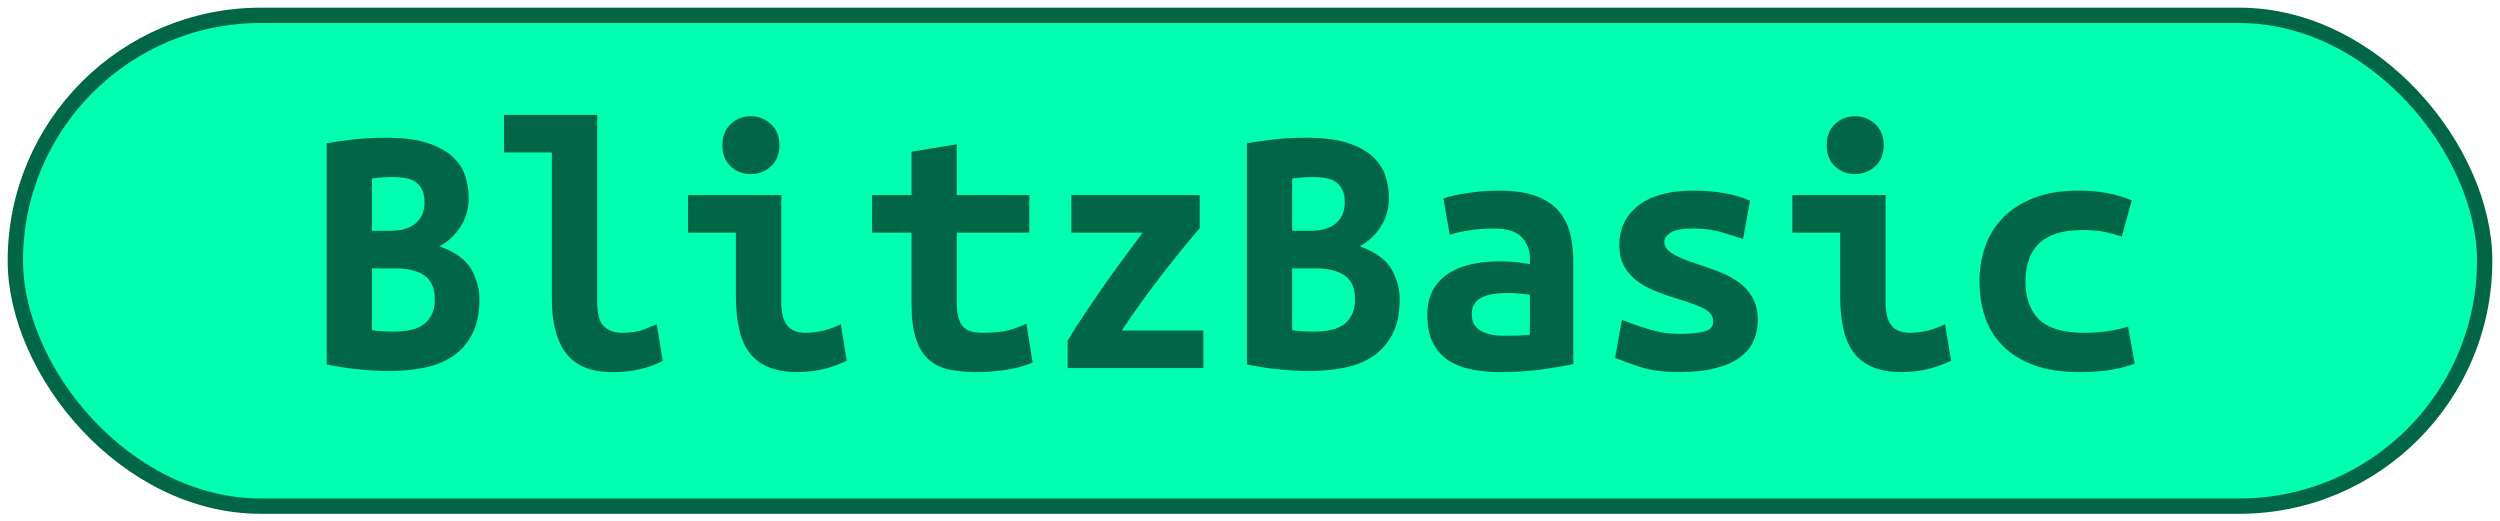 <?xml version="1.0" encoding="UTF-8"?>
<svg height="34" width="163" version="1.1" xmlns="http://www.w3.org/2000/svg">
    <rect
        height="32"
        width="161"
        rx="16"
        ry="16"
        x="1"
        y="1"
        fill="#00FFAE"
        stroke="#006646"
        stroke-width="1"
         />
    <g transform="translate(0, 12)">
        <path fill="#006646" d="M31.26 7.51L31.26 7.51Q31.26 8.86 30.80 9.76Q30.34 10.66 29.56 11.20Q28.78 11.74 27.72 11.96Q26.65 12.19 25.42 12.19L25.42 12.19Q24.44 12.19 23.38 12.08Q22.33 11.98 21.30 11.76L21.30 11.76L21.30-2.66Q22.14-2.81 23.14-2.92Q24.15-3.02 25.14-3.02L25.14-3.02Q26.82-3.02 27.87-2.68Q28.93-2.33 29.53-1.76Q30.13-1.20 30.34-0.50Q30.56 0.19 30.56 0.89L30.56 0.89Q30.56 1.94 30.04 2.76Q29.53 3.58 28.66 4.06L28.66 4.06Q30.18 4.61 30.72 5.54Q31.26 6.48 31.26 7.51ZM25.83 5.50L24.25 5.50L24.25 9.53Q24.56 9.58 24.93 9.60Q25.30 9.62 25.66 9.62L25.66 9.62Q26.17 9.62 26.65 9.54Q27.13 9.46 27.50 9.23Q27.87 9 28.11 8.58Q28.35 8.16 28.35 7.51L28.35 7.51Q28.35 6.43 27.67 5.96Q26.98 5.50 25.83 5.50L25.83 5.50ZM24.25 3.05L25.40 3.05Q26.53 3.05 27.10 2.56Q27.68 2.06 27.68 1.20L27.68 1.20Q27.68 0.67 27.51 0.35Q27.34 0.02 27.06-0.16Q26.77-0.34 26.38-0.40Q26-0.46 25.59-0.46L25.59-0.46Q25.26-0.46 24.90-0.43Q24.54-0.41 24.25-0.36L24.25-0.36L24.25 3.05ZM42.82 9.14L43.21 11.52Q43.14 11.57 42.88 11.69Q42.63 11.81 42.22 11.94Q41.82 12.07 41.23 12.17Q40.64 12.26 39.90 12.26L39.90 12.26Q37.86 12.26 36.92 11.05Q35.98 9.84 35.98 7.51L35.98 7.51L35.98-2.06L32.86-2.06L32.86-4.51L38.94-4.51L38.94 7.73Q38.94 8.88 39.39 9.29Q39.85 9.70 40.54 9.70L40.54 9.70Q41.43 9.70 42.03 9.46Q42.63 9.22 42.82 9.14L42.82 9.14ZM50.82-2.52L50.82-2.52Q50.82-1.66 50.26-1.15Q49.71-0.65 48.94-0.65L48.94-0.65Q48.18-0.65 47.64-1.15Q47.10-1.66 47.10-2.52L47.10-2.52Q47.10-3.41 47.64-3.91Q48.18-4.42 48.94-4.42L48.94-4.42Q49.71-4.42 50.26-3.91Q50.82-3.41 50.82-2.52ZM54.82 9.14L55.21 11.52Q54.30 11.95 53.49 12.11Q52.69 12.26 52.02 12.26L52.02 12.26Q50.86 12.26 50.08 11.93Q49.30 11.59 48.84 10.96Q48.37 10.32 48.18 9.41Q47.98 8.50 47.98 7.32L47.98 7.32L47.98 3.17L44.86 3.17L44.86 0.72L50.94 0.72L50.94 7.70Q50.94 8.71 51.31 9.20Q51.68 9.70 52.54 9.70L52.54 9.70Q52.95 9.70 53.53 9.59Q54.10 9.48 54.82 9.14L54.82 9.14ZM59.43 7.80L59.43 3.17L56.86 3.17L56.86 0.72L59.43 0.72L59.43-2.11L62.38-2.59L62.38 0.72L67.11 0.72L67.11 3.17L62.38 3.17L62.38 7.73Q62.38 8.35 62.50 8.74Q62.62 9.12 62.84 9.34Q63.06 9.55 63.37 9.62Q63.68 9.70 64.06 9.70L64.06 9.70Q64.47 9.70 64.82 9.67Q65.17 9.65 65.49 9.59Q65.82 9.53 66.16 9.41Q66.51 9.29 66.92 9.10L66.92 9.10L67.33 11.64Q66.51 11.98 65.56 12.12Q64.62 12.26 63.73 12.26L63.73 12.26Q62.70 12.26 61.90 12.10Q61.11 11.93 60.56 11.45Q60.01 10.97 59.72 10.09Q59.43 9.22 59.43 7.80L59.43 7.80ZM78.22 0.72L78.22 2.88Q77.89 3.26 77.26 4.02Q76.64 4.78 75.91 5.71Q75.18 6.65 74.44 7.67Q73.71 8.69 73.14 9.55L73.14 9.55L78.46 9.55L78.46 12L69.61 12L69.61 10.20Q70.16 9.29 70.81 8.33Q71.46 7.37 72.10 6.44Q72.75 5.52 73.38 4.68Q74 3.84 74.50 3.17L74.50 3.17L69.85 3.17L69.85 0.72L78.22 0.72ZM91.26 7.51L91.26 7.51Q91.26 8.86 90.80 9.76Q90.34 10.66 89.56 11.20Q88.78 11.74 87.72 11.96Q86.65 12.19 85.42 12.19L85.42 12.19Q84.44 12.19 83.38 12.08Q82.33 11.98 81.30 11.76L81.30 11.76L81.30-2.66Q82.14-2.81 83.14-2.92Q84.15-3.02 85.14-3.02L85.14-3.02Q86.82-3.02 87.87-2.68Q88.93-2.33 89.53-1.76Q90.13-1.20 90.34-0.50Q90.56 0.19 90.56 0.89L90.56 0.89Q90.56 1.94 90.04 2.76Q89.53 3.58 88.66 4.06L88.66 4.06Q90.18 4.61 90.72 5.54Q91.26 6.48 91.26 7.51ZM85.83 5.50L84.25 5.50L84.25 9.53Q84.56 9.58 84.93 9.60Q85.30 9.62 85.66 9.62L85.66 9.62Q86.17 9.62 86.65 9.54Q87.13 9.46 87.50 9.23Q87.87 9 88.11 8.58Q88.35 8.16 88.35 7.51L88.35 7.51Q88.35 6.43 87.67 5.96Q86.98 5.50 85.83 5.50L85.83 5.50ZM84.25 3.05L85.40 3.05Q86.53 3.05 87.10 2.56Q87.68 2.06 87.68 1.20L87.68 1.20Q87.68 0.67 87.51 0.35Q87.34 0.02 87.06-0.16Q86.77-0.34 86.38-0.40Q86-0.46 85.59-0.46L85.59-0.46Q85.26-0.46 84.90-0.43Q84.54-0.41 84.25-0.36L84.25-0.36L84.25 3.05ZM98.02 9.89L98.02 9.89Q98.50 9.89 98.96 9.88Q99.42 9.86 99.75 9.82L99.75 9.82L99.75 7.22Q99.46 7.18 99.06 7.14Q98.65 7.10 98.31 7.10L98.31 7.10Q97.86 7.10 97.42 7.16Q96.99 7.22 96.67 7.37Q96.34 7.51 96.15 7.78Q95.96 8.04 95.96 8.47L95.96 8.47Q95.96 9.24 96.54 9.56Q97.11 9.89 98.02 9.89ZM97.76 0.43L97.76 0.43Q99.15 0.43 100.08 0.76Q101 1.08 101.55 1.67Q102.10 2.26 102.34 3.11Q102.58 3.96 102.58 5.02L102.58 5.02L102.58 11.74Q101.94 11.88 100.66 12.07Q99.39 12.26 97.81 12.26L97.81 12.26Q96.73 12.26 95.85 12.07Q94.98 11.88 94.35 11.44Q93.73 10.99 93.39 10.28Q93.06 9.58 93.06 8.54L93.06 8.54Q93.06 7.56 93.44 6.89Q93.82 6.22 94.47 5.81Q95.12 5.40 95.96 5.22Q96.80 5.04 97.71 5.04L97.71 5.04Q98.86 5.04 99.75 5.23L99.75 5.23L99.75 4.87Q99.75 4.03 99.22 3.47Q98.70 2.90 97.40 2.90L97.40 2.90Q96.56 2.90 95.78 3.02Q95 3.14 94.52 3.31L94.52 3.31L94.11 0.94Q94.66 0.74 95.67 0.59Q96.68 0.43 97.76 0.43ZM109.47 9.77L109.47 9.77Q110.55 9.77 111.13 9.61Q111.70 9.46 111.70 8.98L111.70 8.98Q111.70 8.66 111.52 8.45Q111.34 8.23 111.02 8.08Q110.70 7.92 110.28 7.78Q109.86 7.63 109.40 7.49L109.40 7.49Q108.75 7.30 108.08 7.04Q107.41 6.79 106.86 6.41Q106.30 6.02 105.94 5.44Q105.58 4.85 105.58 3.96L105.58 3.96Q105.58 3.24 105.86 2.60Q106.14 1.97 106.72 1.48Q107.31 0.98 108.22 0.71Q109.14 0.43 110.41 0.43L110.41 0.43Q111.51 0.43 112.46 0.60Q113.41 0.77 114.10 1.08L114.10 1.08L113.65 3.58Q113.24 3.46 112.38 3.18Q111.51 2.90 110.43 2.90L110.43 2.90Q109.30 2.90 108.91 3.18Q108.51 3.46 108.51 3.77L108.51 3.77Q108.51 4.03 108.69 4.24Q108.87 4.44 109.17 4.61Q109.47 4.78 109.87 4.93Q110.26 5.09 110.72 5.23L110.72 5.23Q111.37 5.45 112.06 5.71Q112.76 5.98 113.32 6.37Q113.89 6.77 114.25 7.38Q114.61 7.99 114.61 8.88L114.61 8.88Q114.61 9.58 114.34 10.20Q114.08 10.82 113.47 11.28Q112.86 11.74 111.87 12Q110.89 12.26 109.45 12.26L109.45 12.26Q107.98 12.26 106.95 11.93Q105.92 11.59 105.30 11.33L105.30 11.33L105.75 8.86Q106.59 9.19 107.54 9.48Q108.49 9.77 109.47 9.77ZM122.82-2.52L122.82-2.52Q122.82-1.66 122.26-1.15Q121.71-0.65 120.94-0.65L120.94-0.65Q120.18-0.65 119.64-1.15Q119.10-1.66 119.10-2.52L119.10-2.52Q119.10-3.41 119.64-3.91Q120.18-4.42 120.94-4.42L120.94-4.42Q121.71-4.42 122.26-3.91Q122.82-3.41 122.82-2.52ZM126.82 9.14L127.21 11.52Q126.30 11.95 125.49 12.11Q124.69 12.26 124.02 12.26L124.02 12.26Q122.86 12.26 122.08 11.93Q121.30 11.59 120.84 10.96Q120.37 10.32 120.18 9.41Q119.98 8.50 119.98 7.32L119.98 7.32L119.98 3.17L116.86 3.17L116.86 0.72L122.94 0.72L122.94 7.70Q122.94 8.71 123.31 9.20Q123.68 9.70 124.54 9.70L124.54 9.70Q124.95 9.70 125.53 9.59Q126.10 9.48 126.82 9.14L126.82 9.14ZM129.06 6.36L129.06 6.36Q129.06 5.14 129.44 4.06Q129.82 2.98 130.62 2.17Q131.41 1.37 132.62 0.90Q133.83 0.43 135.51 0.43L135.51 0.43Q136.52 0.43 137.34 0.58Q138.15 0.72 138.99 1.06L138.99 1.06L138.34 3.43Q137.86 3.26 137.28 3.13Q136.69 3 135.78 3L135.78 3Q134.72 3 134.01 3.25Q133.30 3.50 132.87 3.95Q132.44 4.39 132.25 5.02Q132.06 5.64 132.06 6.36L132.06 6.36Q132.06 7.92 132.93 8.81Q133.81 9.70 135.92 9.70L135.92 9.70Q136.62 9.70 137.37 9.60Q138.13 9.50 138.75 9.29L138.75 9.29L139.18 11.71Q138.56 11.95 137.67 12.11Q136.78 12.26 135.58 12.26L135.58 12.26Q133.86 12.26 132.62 11.81Q131.38 11.35 130.59 10.56Q129.80 9.77 129.43 8.69Q129.06 7.61 129.06 6.36Z"/>
    </g>
</svg>